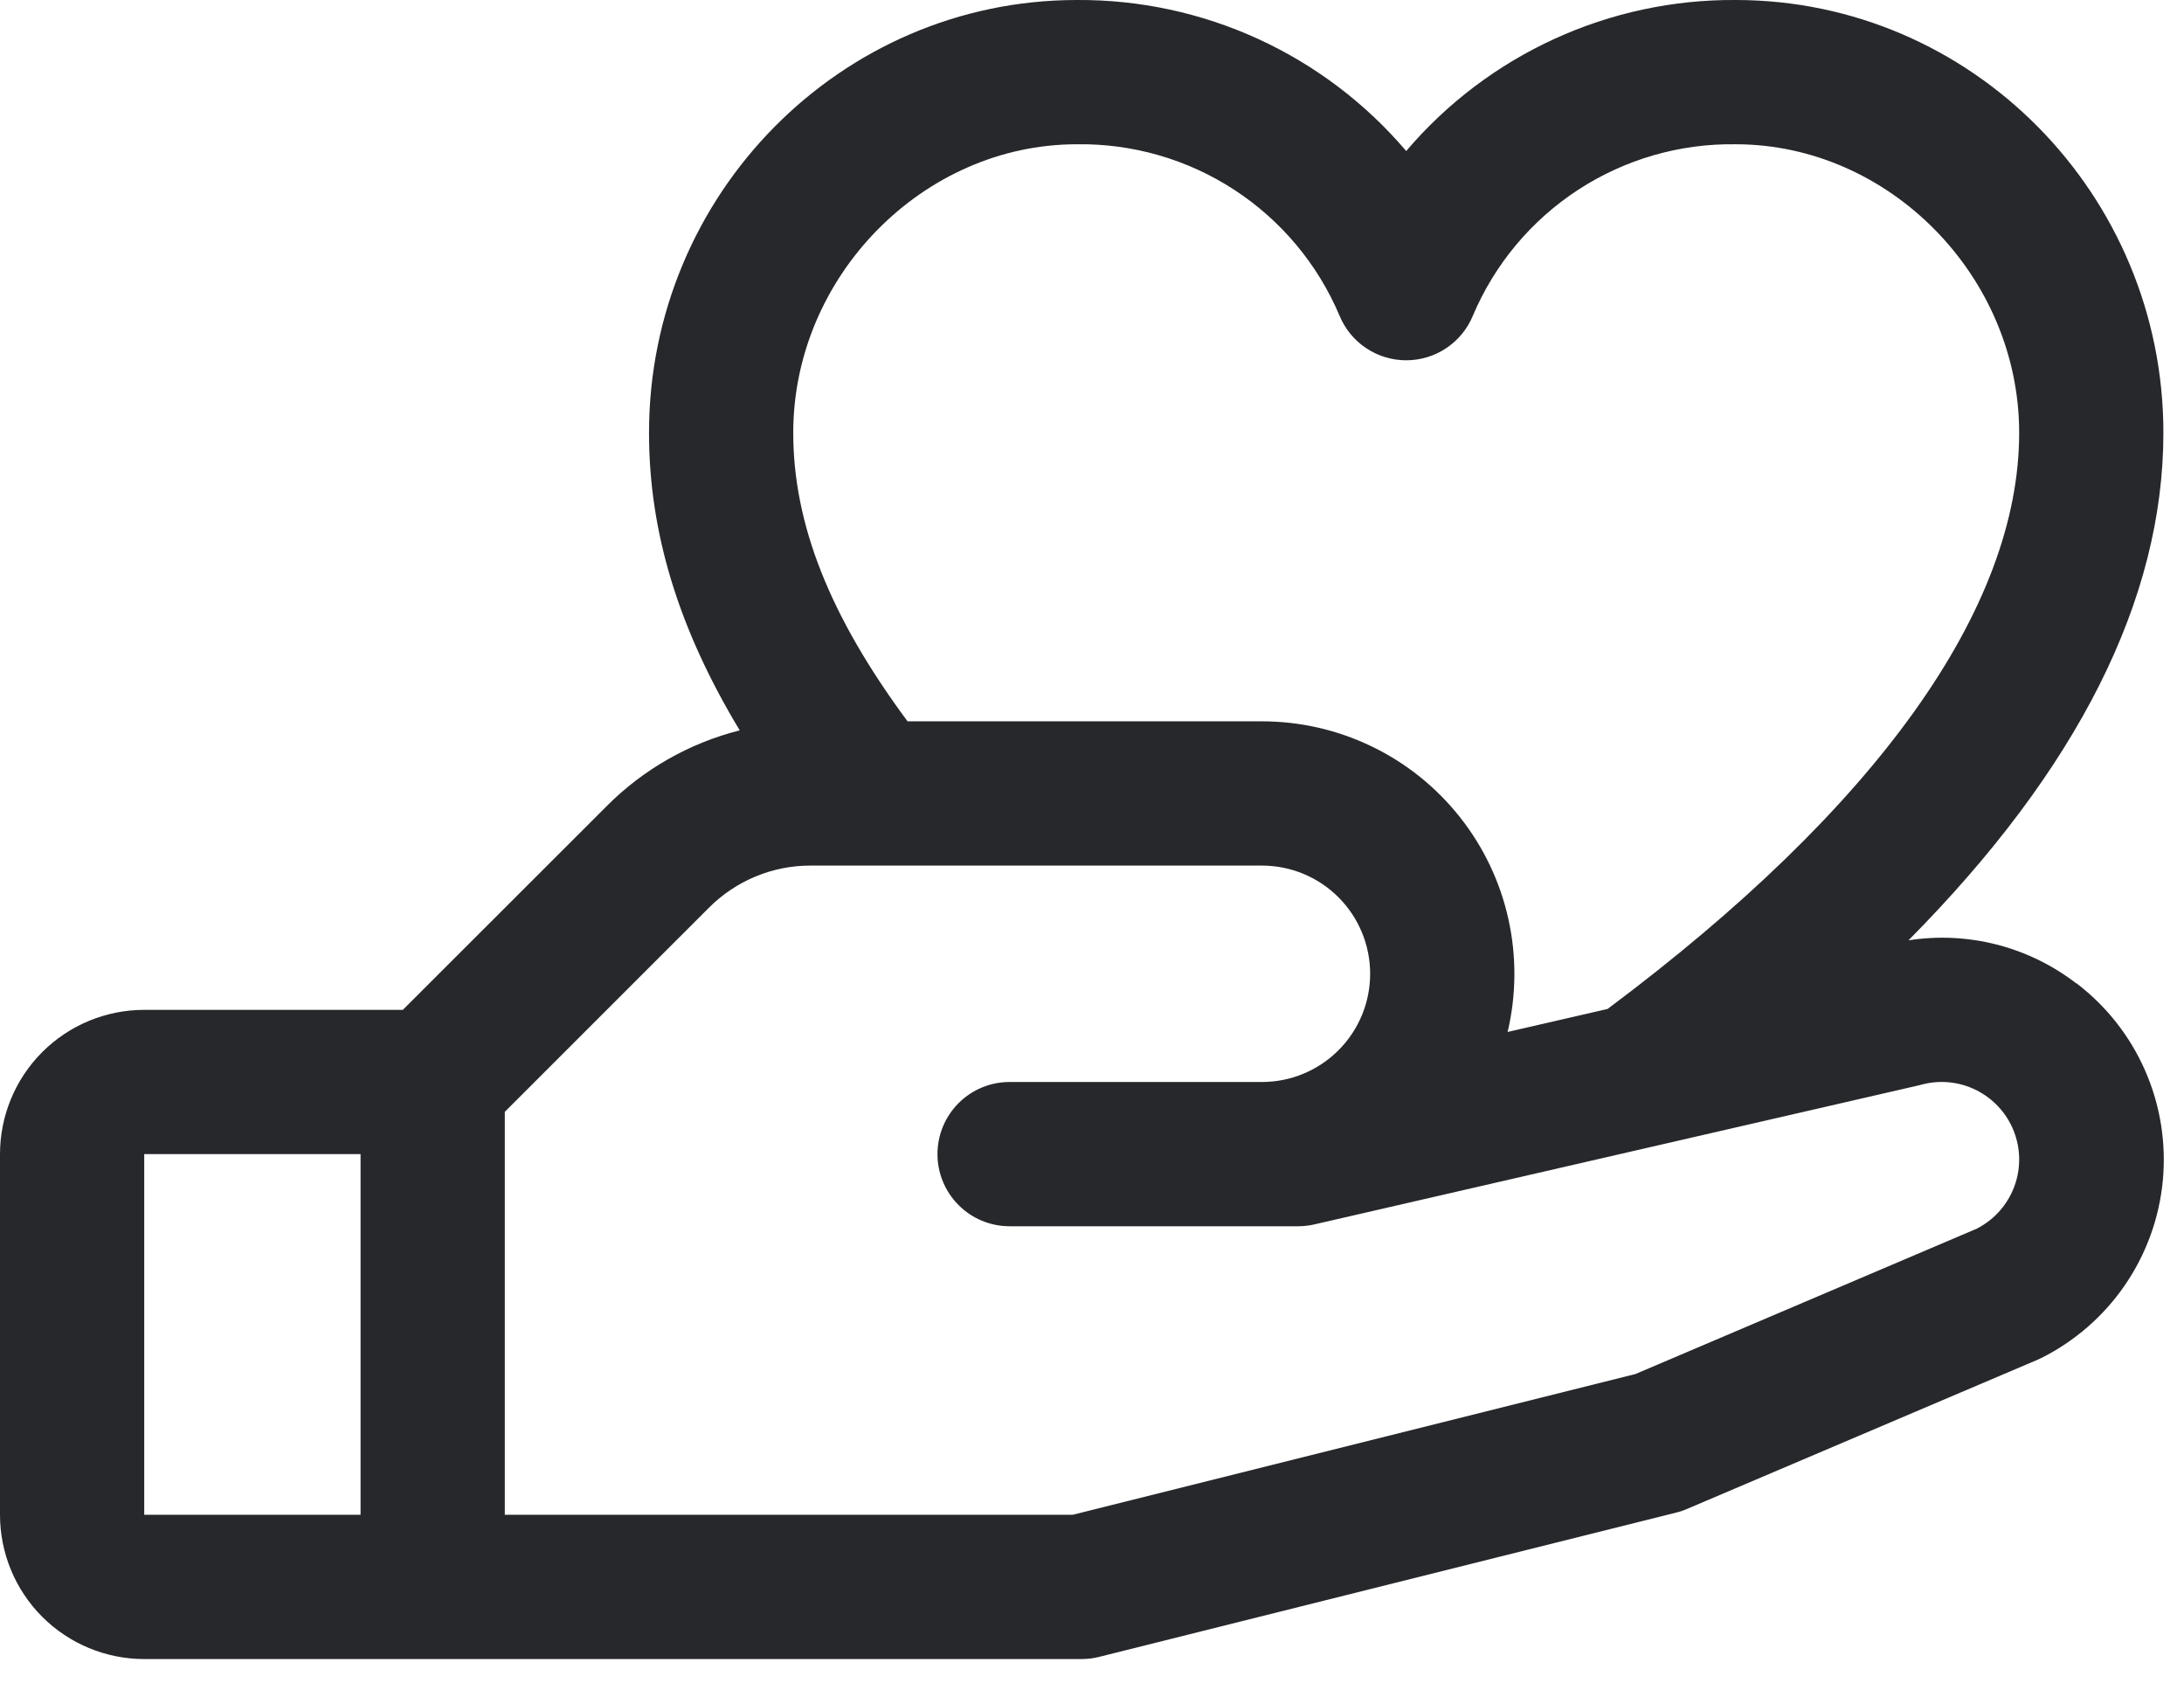 <svg width="53" height="41" viewBox="0 0 53 41" fill="none" xmlns="http://www.w3.org/2000/svg">
<path d="M50.385 23.857C49.812 23.416 49.156 23.096 48.456 22.916C47.757 22.737 47.028 22.702 46.314 22.813C50.422 18.666 52.5 14.543 52.5 10.5C52.5 4.71 47.843 -3.88901e-05 42.118 -3.88901e-05C40.599 -0.01 39.096 0.313 37.716 0.946C36.335 1.579 35.109 2.507 34.125 3.664C33.141 2.507 31.915 1.579 30.534 0.946C29.154 0.313 27.651 -0.01 26.132 -3.88901e-05C20.407 -3.88901e-05 15.75 4.71 15.75 10.5C15.75 12.906 16.459 15.245 17.951 17.719C16.729 18.028 15.614 18.663 14.724 19.556L9.776 24.5H3.5C2.572 24.5 1.681 24.869 1.025 25.525C0.369 26.181 0 27.072 0 28L0 36.75C0 37.678 0.369 38.569 1.025 39.225C1.681 39.881 2.572 40.25 3.5 40.25H26.25C26.393 40.25 26.536 40.232 26.674 40.197L40.674 36.697C40.764 36.676 40.851 36.647 40.935 36.61L49.438 32.992L49.534 32.948C50.351 32.54 51.051 31.93 51.567 31.177C52.084 30.423 52.4 29.55 52.486 28.641C52.572 27.732 52.425 26.815 52.059 25.978C51.693 25.141 51.12 24.411 50.393 23.857H50.385ZM26.132 3.5C27.487 3.48 28.818 3.865 29.953 4.605C31.089 5.346 31.978 6.408 32.506 7.656C32.638 7.977 32.862 8.252 33.151 8.445C33.439 8.638 33.778 8.741 34.125 8.741C34.472 8.741 34.811 8.638 35.099 8.445C35.388 8.252 35.612 7.977 35.744 7.656C36.272 6.408 37.161 5.346 38.297 4.605C39.432 3.865 40.763 3.48 42.118 3.5C45.848 3.5 49 6.705 49 10.5C49 14.768 45.546 19.596 39.012 24.478L36.586 25.036C36.799 24.136 36.805 23.2 36.605 22.298C36.405 21.395 36.003 20.55 35.429 19.825C34.856 19.1 34.126 18.514 33.294 18.112C32.462 17.709 31.549 17.5 30.625 17.5H22.024C20.136 14.954 19.25 12.714 19.25 10.5C19.25 6.705 22.402 3.5 26.132 3.5ZM3.5 28H8.75V36.75H3.5V28ZM48 29.796L39.688 33.335L26.031 36.75H12.25V26.974L17.2 22.026C17.524 21.7 17.91 21.441 18.334 21.265C18.759 21.088 19.215 20.998 19.674 21H30.625C31.321 21 31.989 21.276 32.481 21.769C32.973 22.261 33.25 22.929 33.25 23.625C33.25 24.321 32.973 24.989 32.481 25.481C31.989 25.973 31.321 26.25 30.625 26.25H24.5C24.036 26.25 23.591 26.434 23.263 26.762C22.934 27.091 22.75 27.536 22.75 28C22.75 28.464 22.934 28.909 23.263 29.237C23.591 29.566 24.036 29.75 24.5 29.75H31.5C31.632 29.75 31.763 29.735 31.892 29.706L46.548 26.335L46.616 26.318C47.063 26.194 47.541 26.239 47.956 26.446C48.372 26.653 48.697 27.006 48.868 27.438C49.039 27.869 49.044 28.349 48.883 28.784C48.721 29.22 48.405 29.58 47.994 29.796H48Z" fill="#26282B"/>
</svg>
